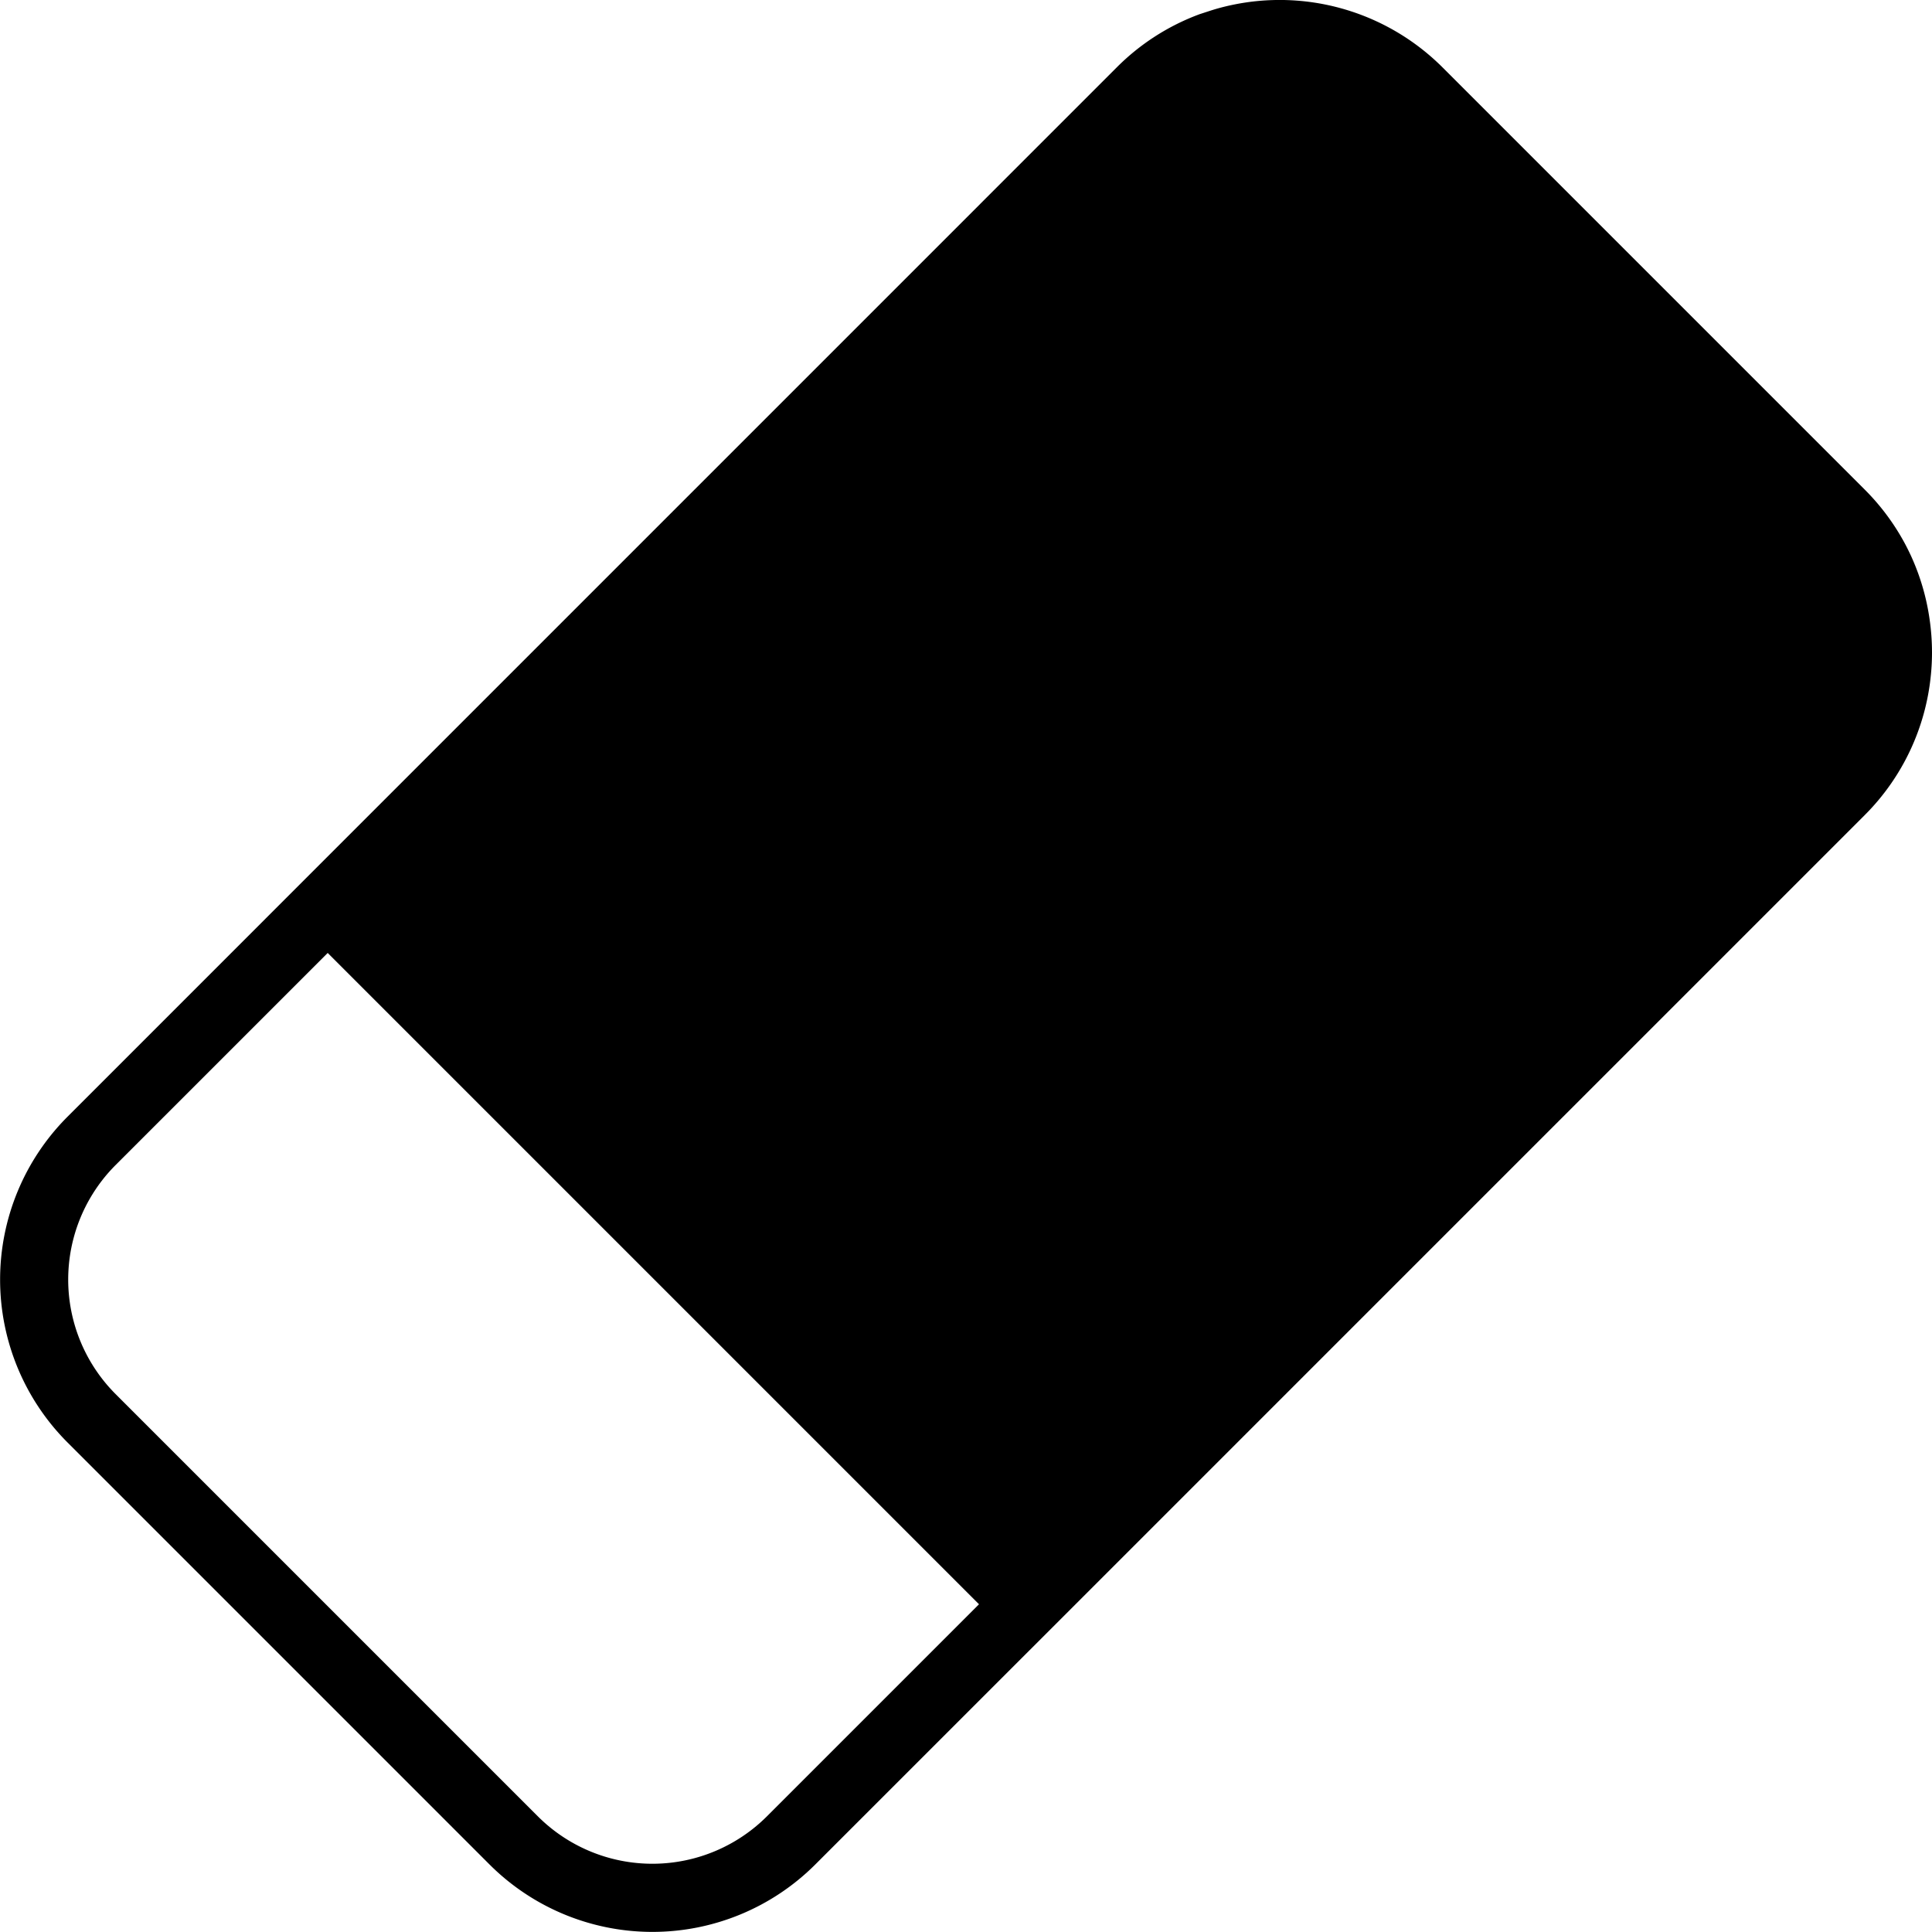 <svg id="erasor" xmlns="http://www.w3.org/2000/svg" width="41.075" height="41.075" viewBox="0 0 41.075 41.075">
  <path id="Path_7" data-name="Path 7" d="M923.757,416.9a4.889,4.889,0,0,0-.4-1.359q-.051-.109-.106-.215a4.9,4.9,0,0,0-.874-1.185l-8.975-8.975a4.9,4.9,0,0,0-4.165-1.383q-.233.034-.463.09-.114.028-.228.062c-.1.031-.207.067-.31.1a4.872,4.872,0,0,0-1.758,1.128L889.7,421.942h0l-5.533,5.534a4.9,4.9,0,0,0,0,6.923l8.975,8.975a4.9,4.9,0,0,0,6.923,0l5.534-5.533,16.775-16.775a4.875,4.875,0,0,0,1.411-2.992q.023-.234.023-.469A4.939,4.939,0,0,0,923.757,416.9Zm-24.718,25.448a3.445,3.445,0,0,1-4.872,0l-8.975-8.975a3.445,3.445,0,0,1,0-4.872l4.508-4.508,13.847,13.847Z" transform="translate(-882.733 -403.733)"/>
</svg>
